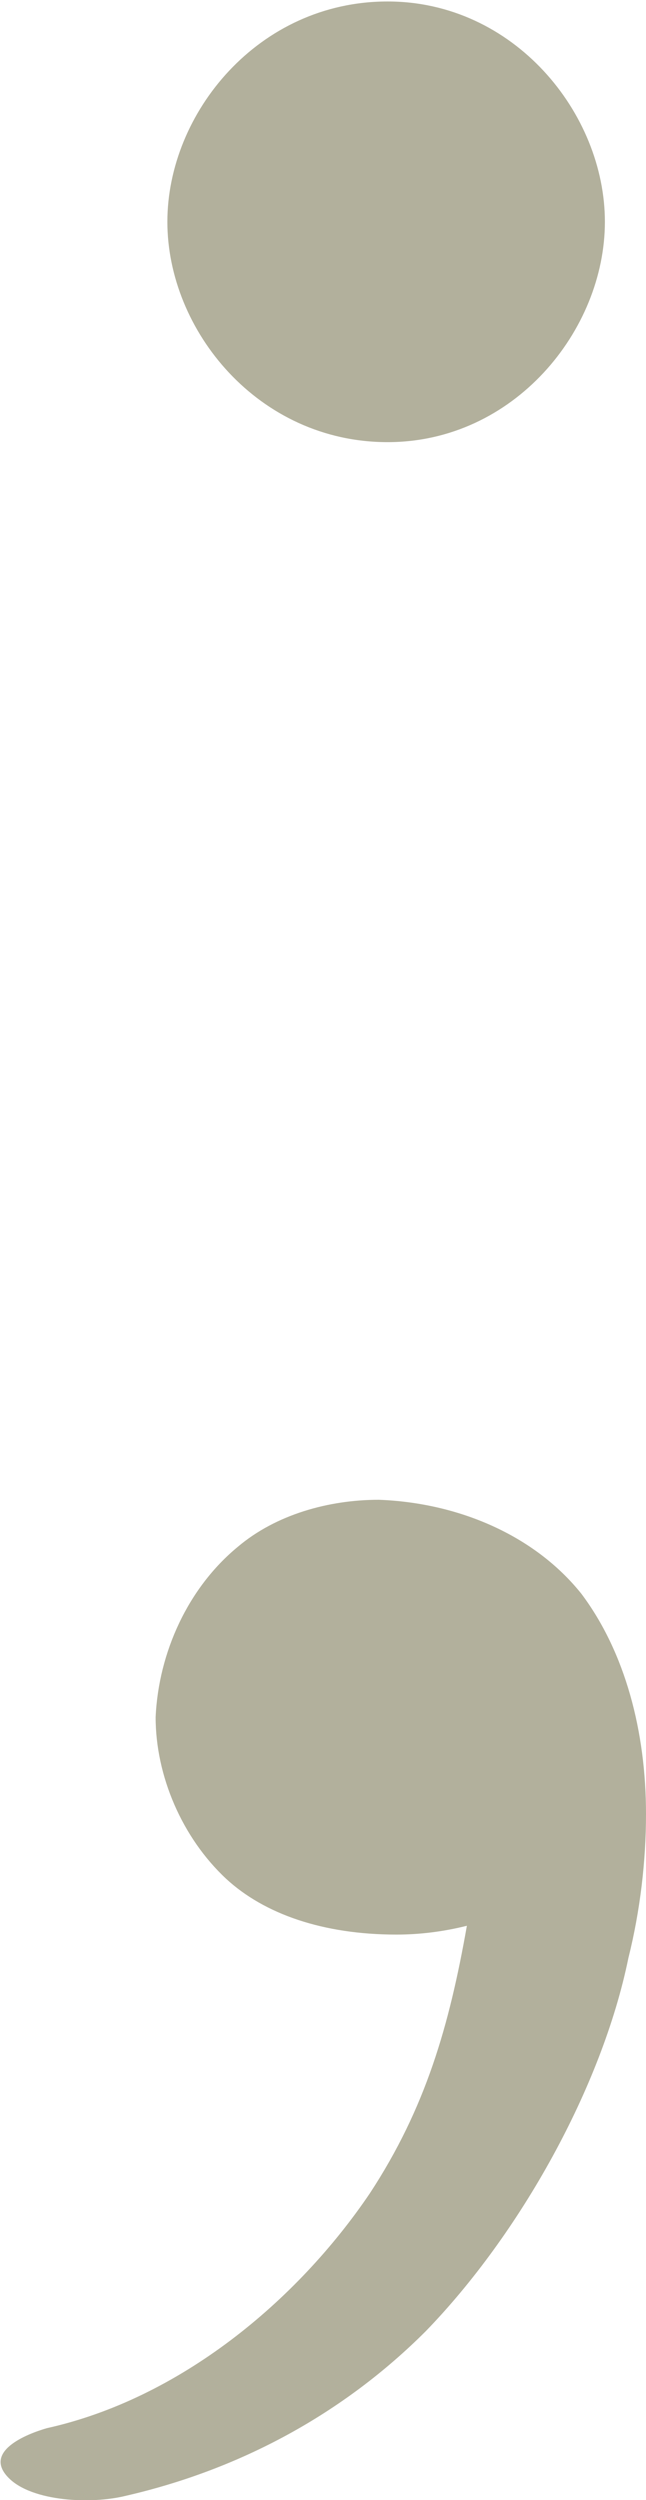 <?xml version="1.0" encoding="UTF-8"?>
<!DOCTYPE svg PUBLIC "-//W3C//DTD SVG 1.1//EN" "http://www.w3.org/Graphics/SVG/1.1/DTD/svg11.dtd">
<!-- Creator: CorelDRAW X8 -->
<svg xmlns="http://www.w3.org/2000/svg" xml:space="preserve" width="220px" height="851px" version="1.1" style="shape-rendering:geometricPrecision; text-rendering:geometricPrecision; image-rendering:optimizeQuality; fill-rule:evenodd; clip-rule:evenodd"
viewBox="0 0 220 850"
 xmlns:xlink="http://www.w3.org/1999/xlink">
 <defs>
  <style type="text/css">
   <![CDATA[
    .fil0 {fill:#B2B09C}
   ]]>
  </style>
 </defs>
 <g id="Layer_x0020_1">
  <path class="fil0" d="M132 0c-44,0 -75,38 -75,75 0,37 31,75 75,75 43,0 74,-38 74,-75 0,-37 -31,-75 -74,-75zm-89 849c39,-9 74,-28 102,-56 32,-33 60,-83 69,-127 4,-16 6,-33 6,-49 0,-28 -7,-55 -22,-75 -16,-20 -42,-31 -69,-32 -17,0 -35,5 -48,16 -17,14 -27,36 -28,58 0,20 9,41 24,55 13,12 33,19 58,19 8,0 16,-1 24,-3 -6,34 -14,62 -33,91 -25,37 -65,70 -110,80 -7,2 -22,8 -13,17 8,8 28,9 40,6z"/>
 </g>
</svg>
